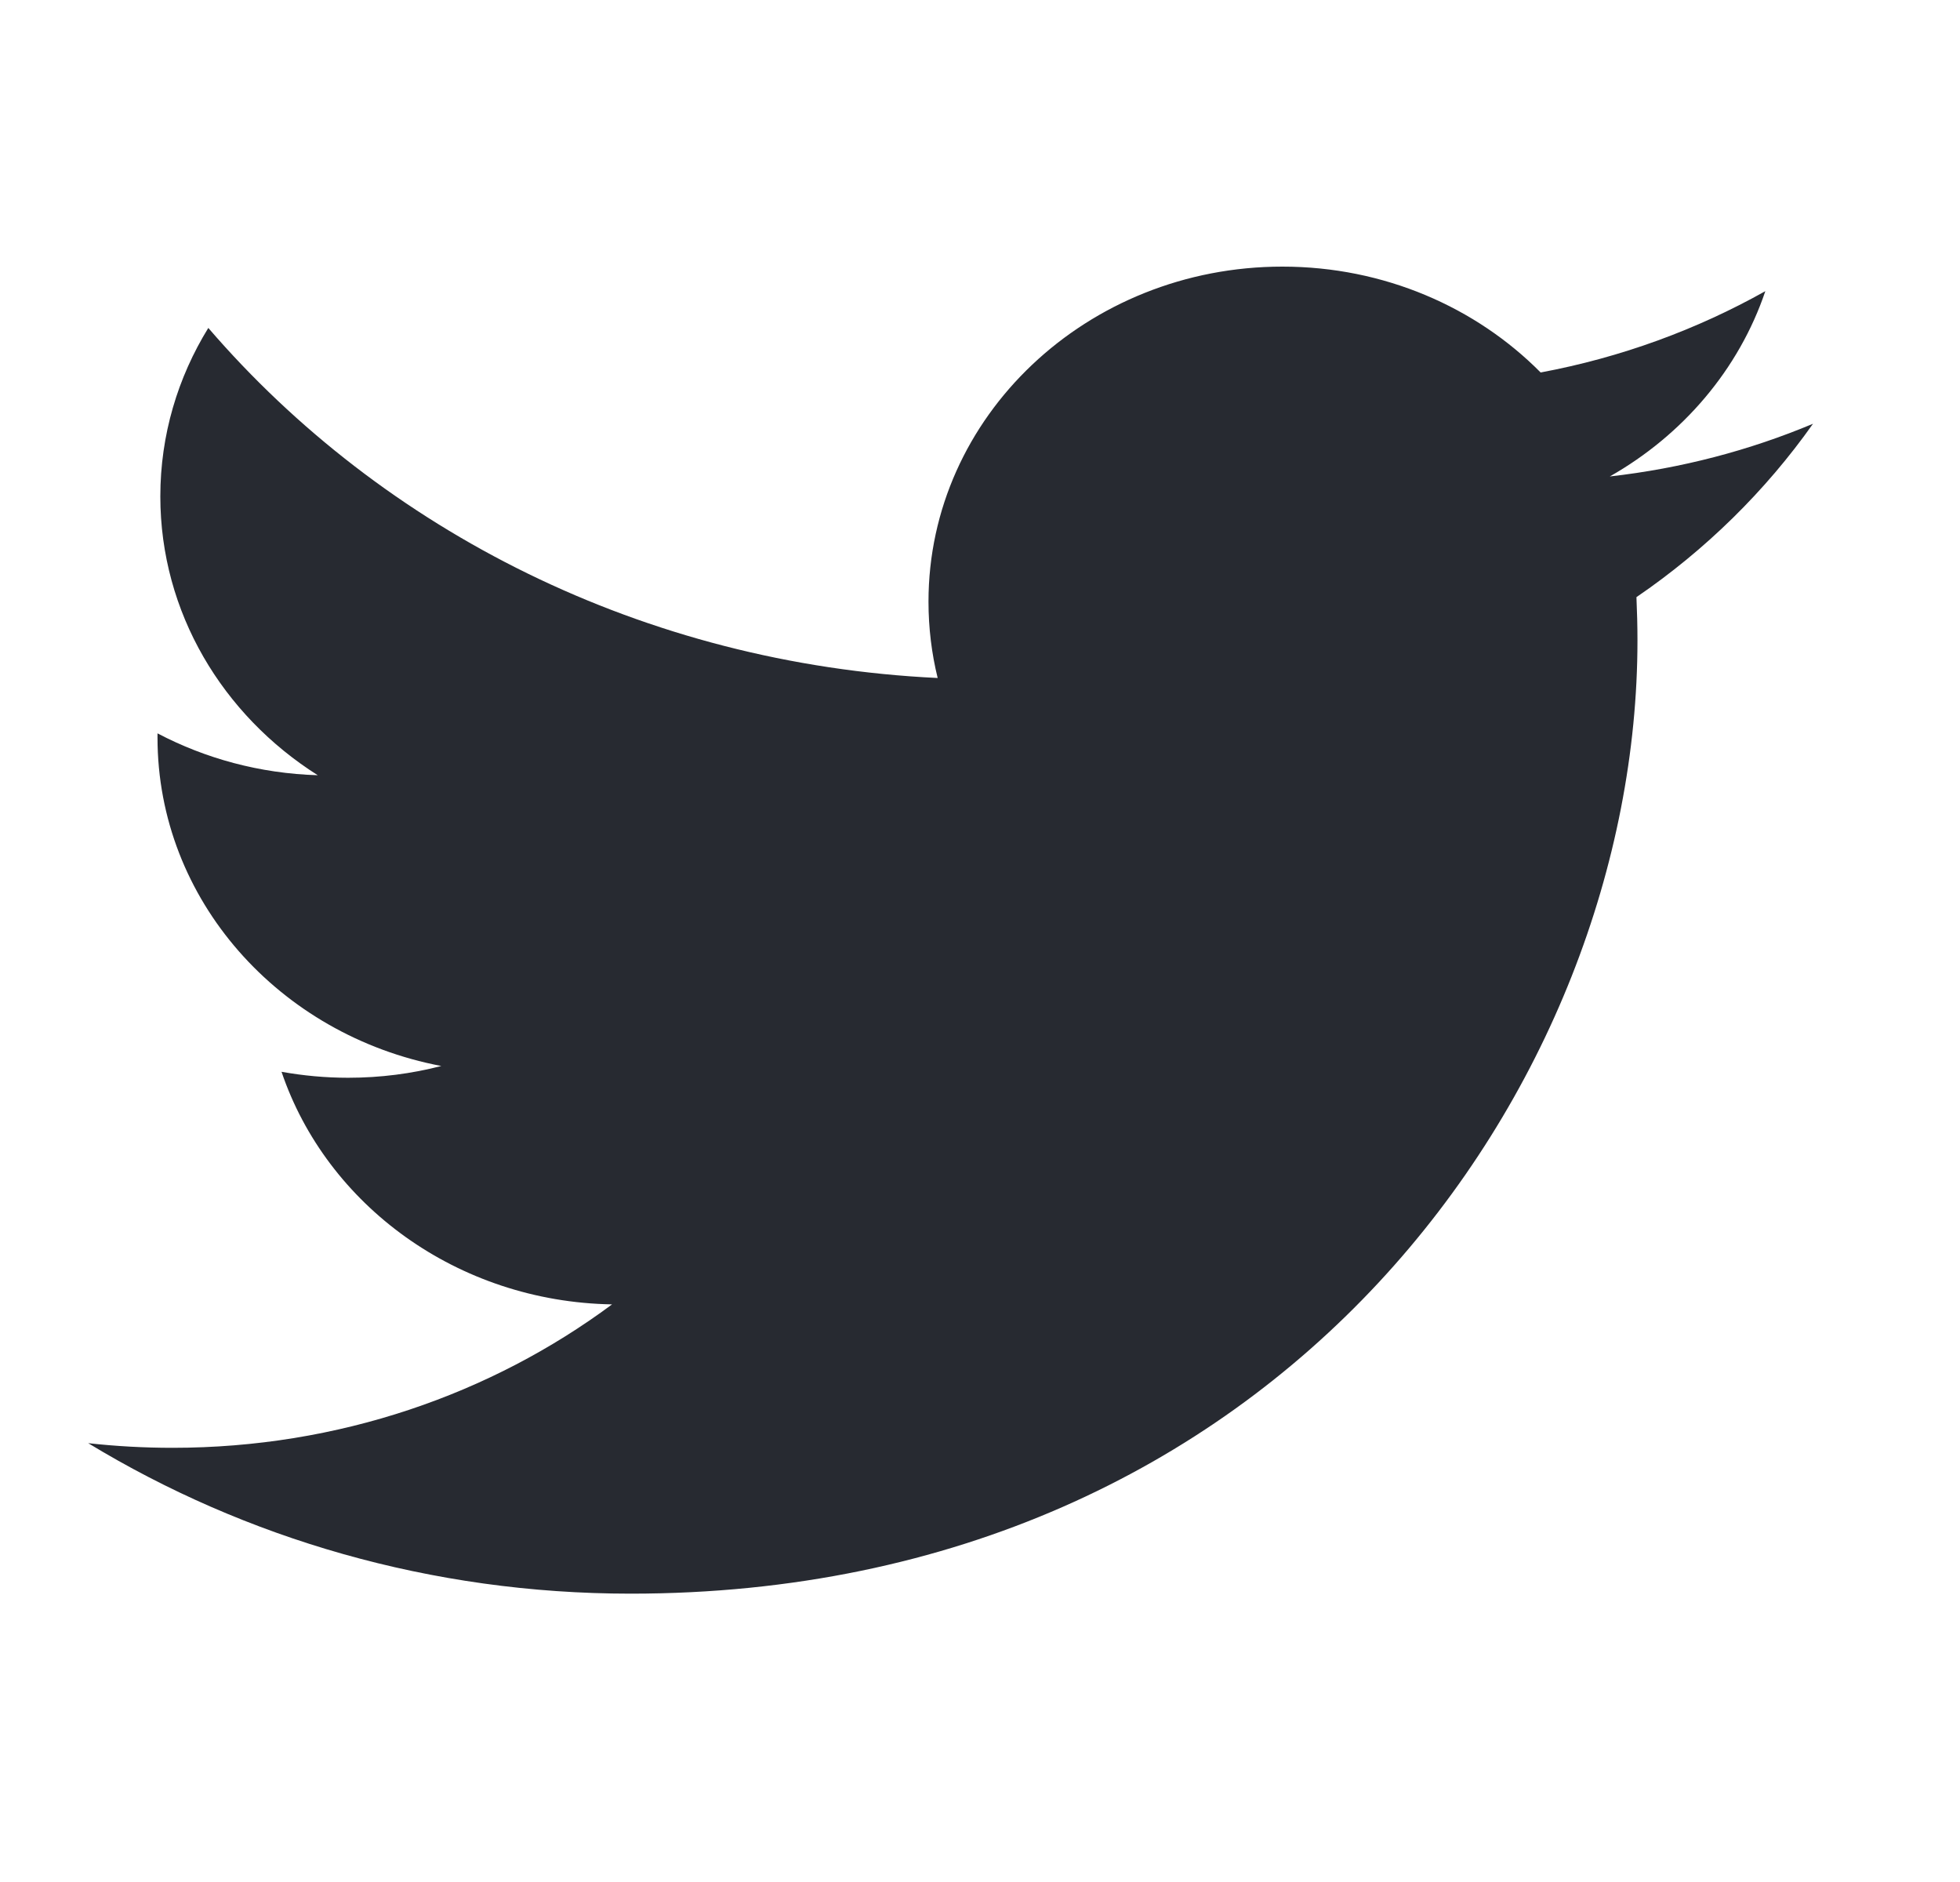 <svg width="25" height="24" viewBox="0 0 25 24" fill="none" xmlns="http://www.w3.org/2000/svg">
<path d="M23.125 5.404C22.316 5.743 21.446 5.973 20.533 6.076C21.465 5.548 22.18 4.71 22.517 3.713C21.645 4.202 20.679 4.558 19.651 4.75C18.828 3.919 17.655 3.4 16.357 3.4C13.864 3.4 11.843 5.313 11.843 7.672C11.843 8.007 11.883 8.333 11.96 8.646C8.208 8.468 4.883 6.767 2.657 4.182C2.268 4.813 2.045 5.547 2.045 6.33C2.045 7.812 2.842 9.12 4.053 9.886C3.313 9.864 2.618 9.672 2.009 9.352C2.009 9.369 2.009 9.387 2.009 9.405C2.009 11.475 3.564 13.202 5.629 13.594C5.251 13.692 4.852 13.744 4.44 13.744C4.149 13.744 3.866 13.717 3.591 13.668C4.165 15.365 5.832 16.6 7.807 16.634C6.263 17.78 4.316 18.463 2.202 18.463C1.837 18.463 1.478 18.443 1.125 18.404C3.122 19.616 5.495 20.323 8.044 20.323C16.346 20.323 20.886 13.813 20.886 8.168C20.886 7.983 20.881 7.798 20.873 7.615C21.755 7.013 22.52 6.26 23.125 5.404Z" fill="#272A31"/>
</svg>
